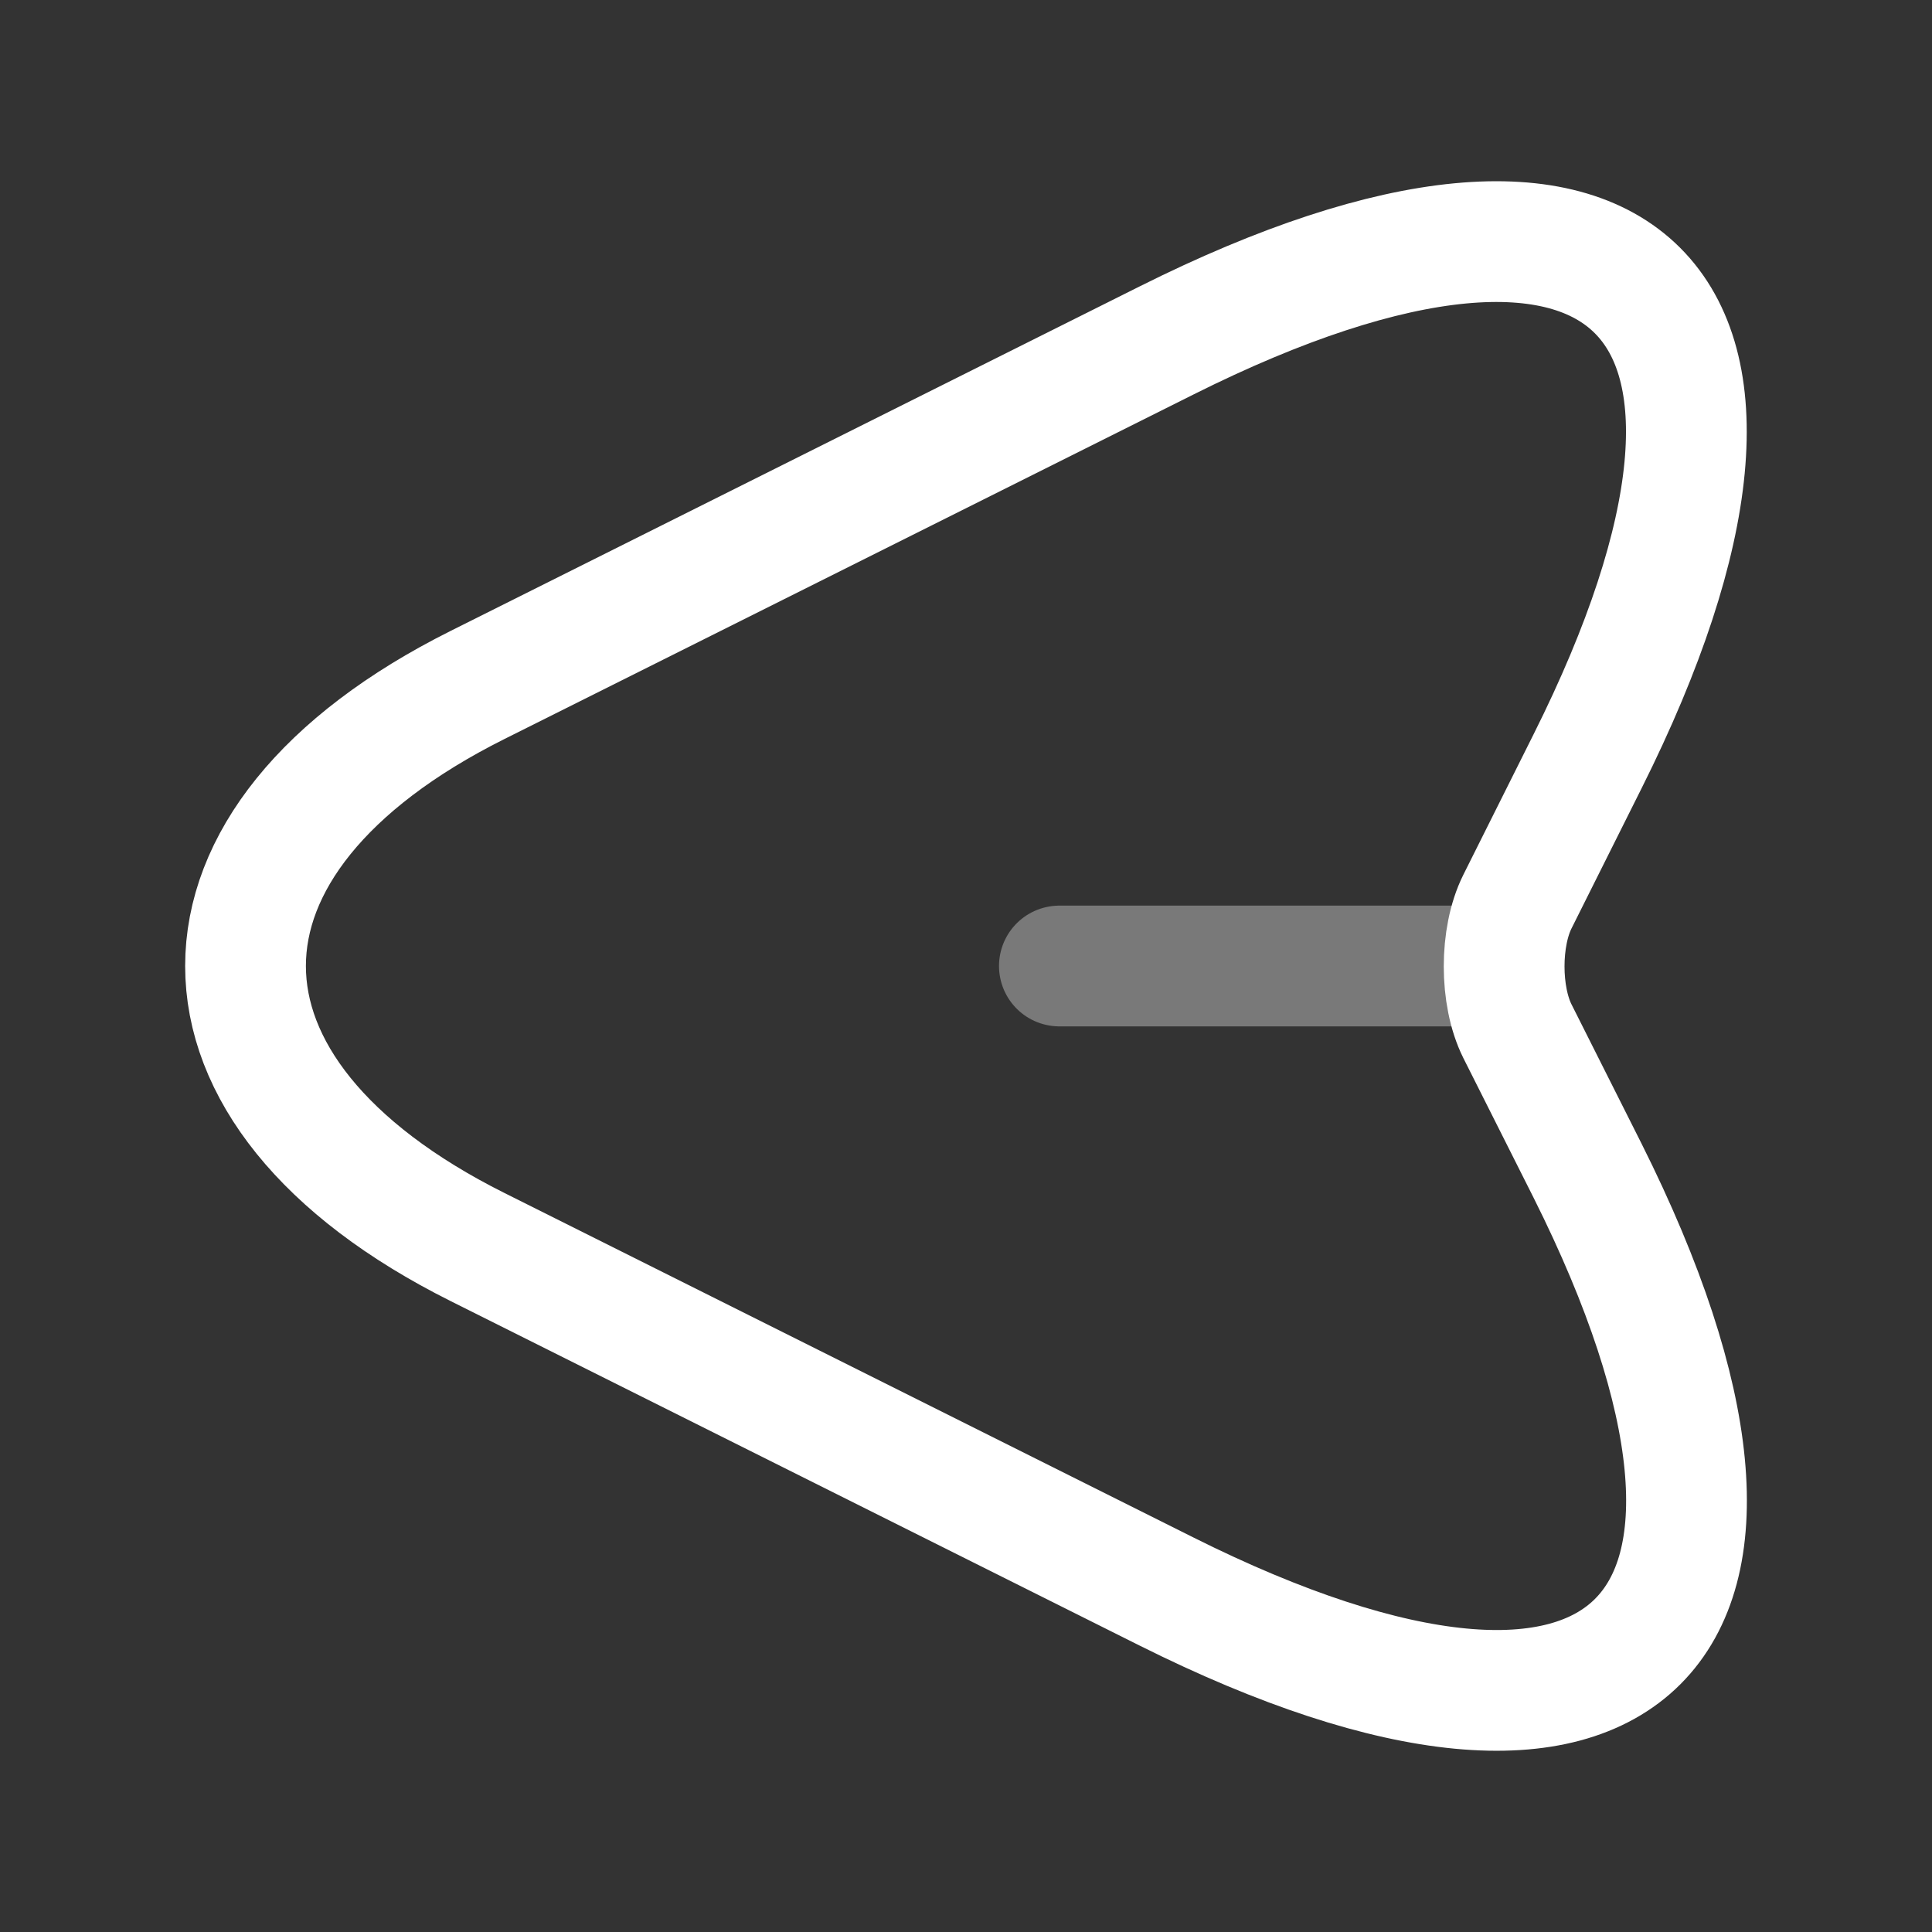 <svg width="24" height="24" viewBox="0 0 24 24" fill="none" xmlns="http://www.w3.org/2000/svg">
    <rect x="0" y="0" width="24" height="24" fill="#333333" stroke="none"/>
    <path d="M14.49 4.23L5.93 8.51C2.09 10.43 2.09 13.57 5.93 15.49L14.49 19.77C20.25 22.65 22.6 20.29 19.72 14.54L18.85 12.81C18.63 12.37 18.63 11.64 18.85 11.2L19.72 9.46C22.6 3.71 20.24 1.35 14.49 4.23Z" stroke="white" stroke-width="1.5" stroke-linecap="round" stroke-linejoin="round" />
    <path opacity="0.34" d="M18.56 12H13.16" stroke="white" stroke-width="1.5" stroke-linecap="round" stroke-linejoin="round" />
</svg>
    